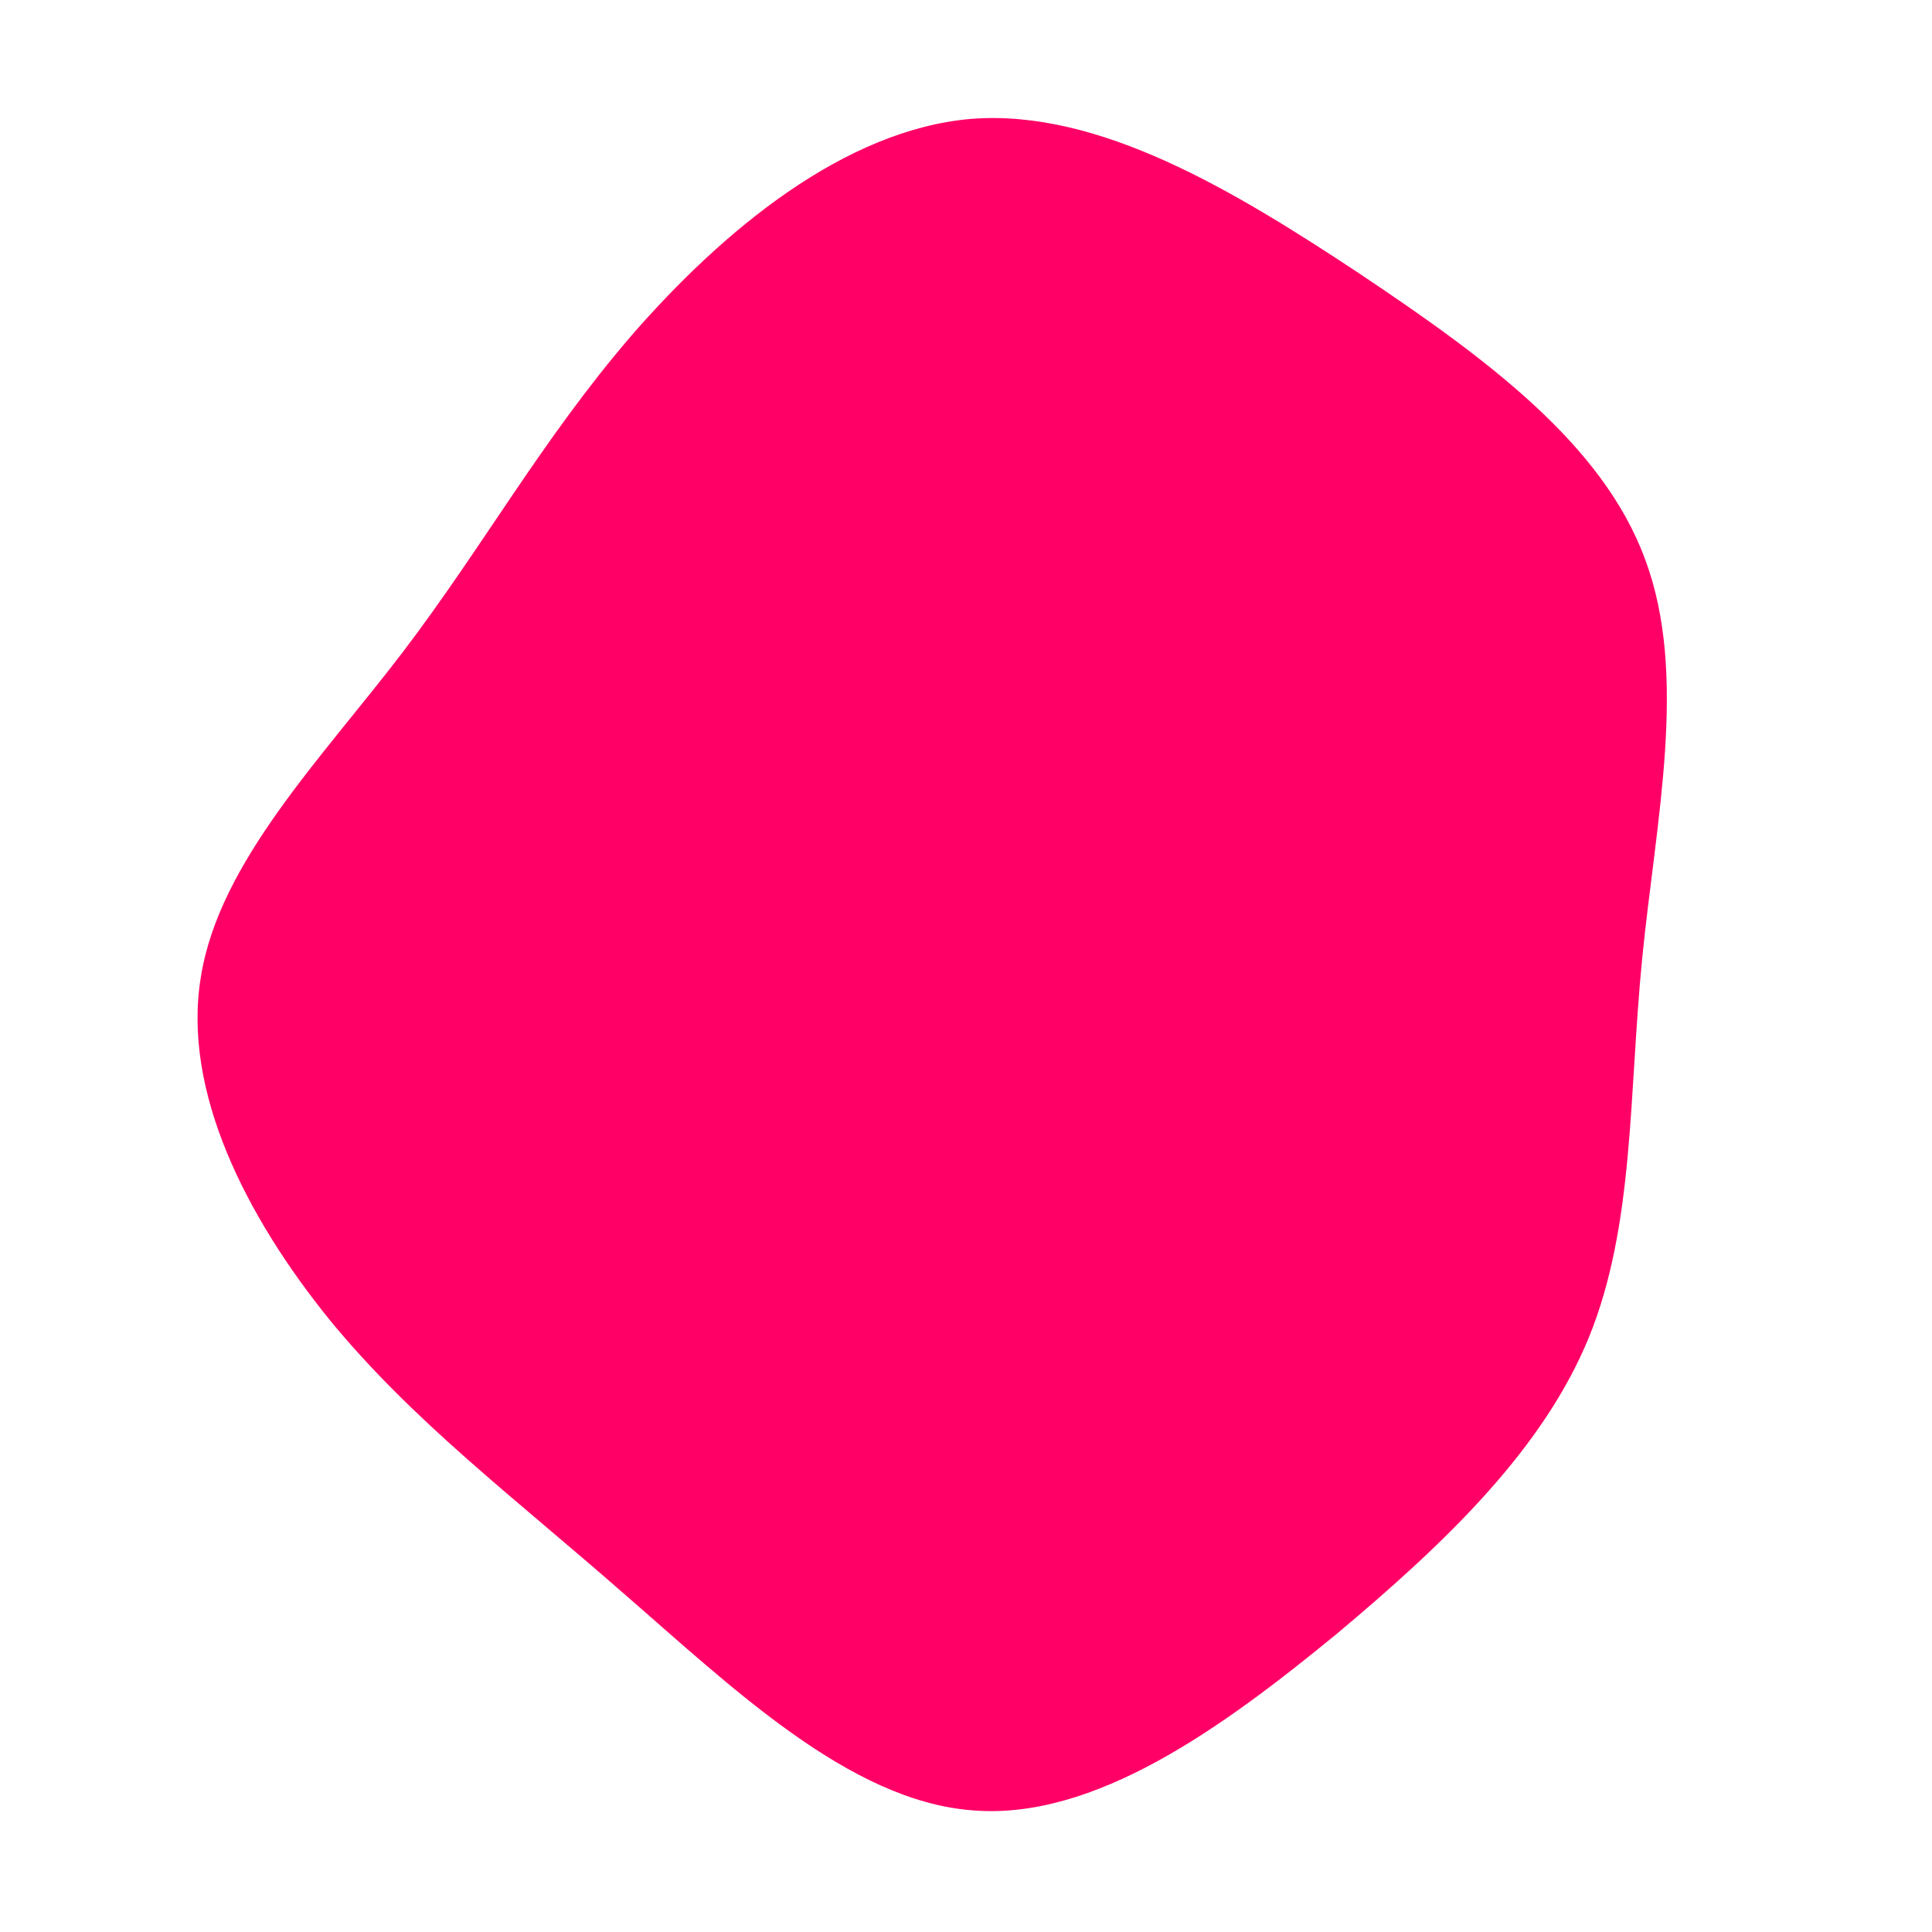 <?xml version="1.0" standalone="no"?>
<svg viewBox="0 0 200 200" xmlns="http://www.w3.org/2000/svg">
  <path fill="#FF0066" d="M40.7,-71.7C53.7,-63,65.9,-54.1,70.3,-42.1C74.8,-30.1,71.4,-15,70,-0.8C68.6,13.4,69.2,26.8,64.5,38.4C59.8,49.9,49.9,59.5,38.3,69.2C26.6,78.8,13.3,88.5,0.6,87.4C-12.1,86.4,-24.2,74.7,-35.5,64.9C-46.8,55,-57.3,47.1,-65.9,36.6C-74.4,26.1,-81.2,13,-79.2,1.1C-77.3,-10.8,-66.6,-21.6,-58.3,-32.5C-50,-43.4,-43.9,-54.5,-34.6,-65.3C-25.2,-76.1,-12.6,-86.6,0.6,-87.7C13.8,-88.7,27.7,-80.3,40.7,-71.7Z" transform="translate(100 100)" />
</svg>
